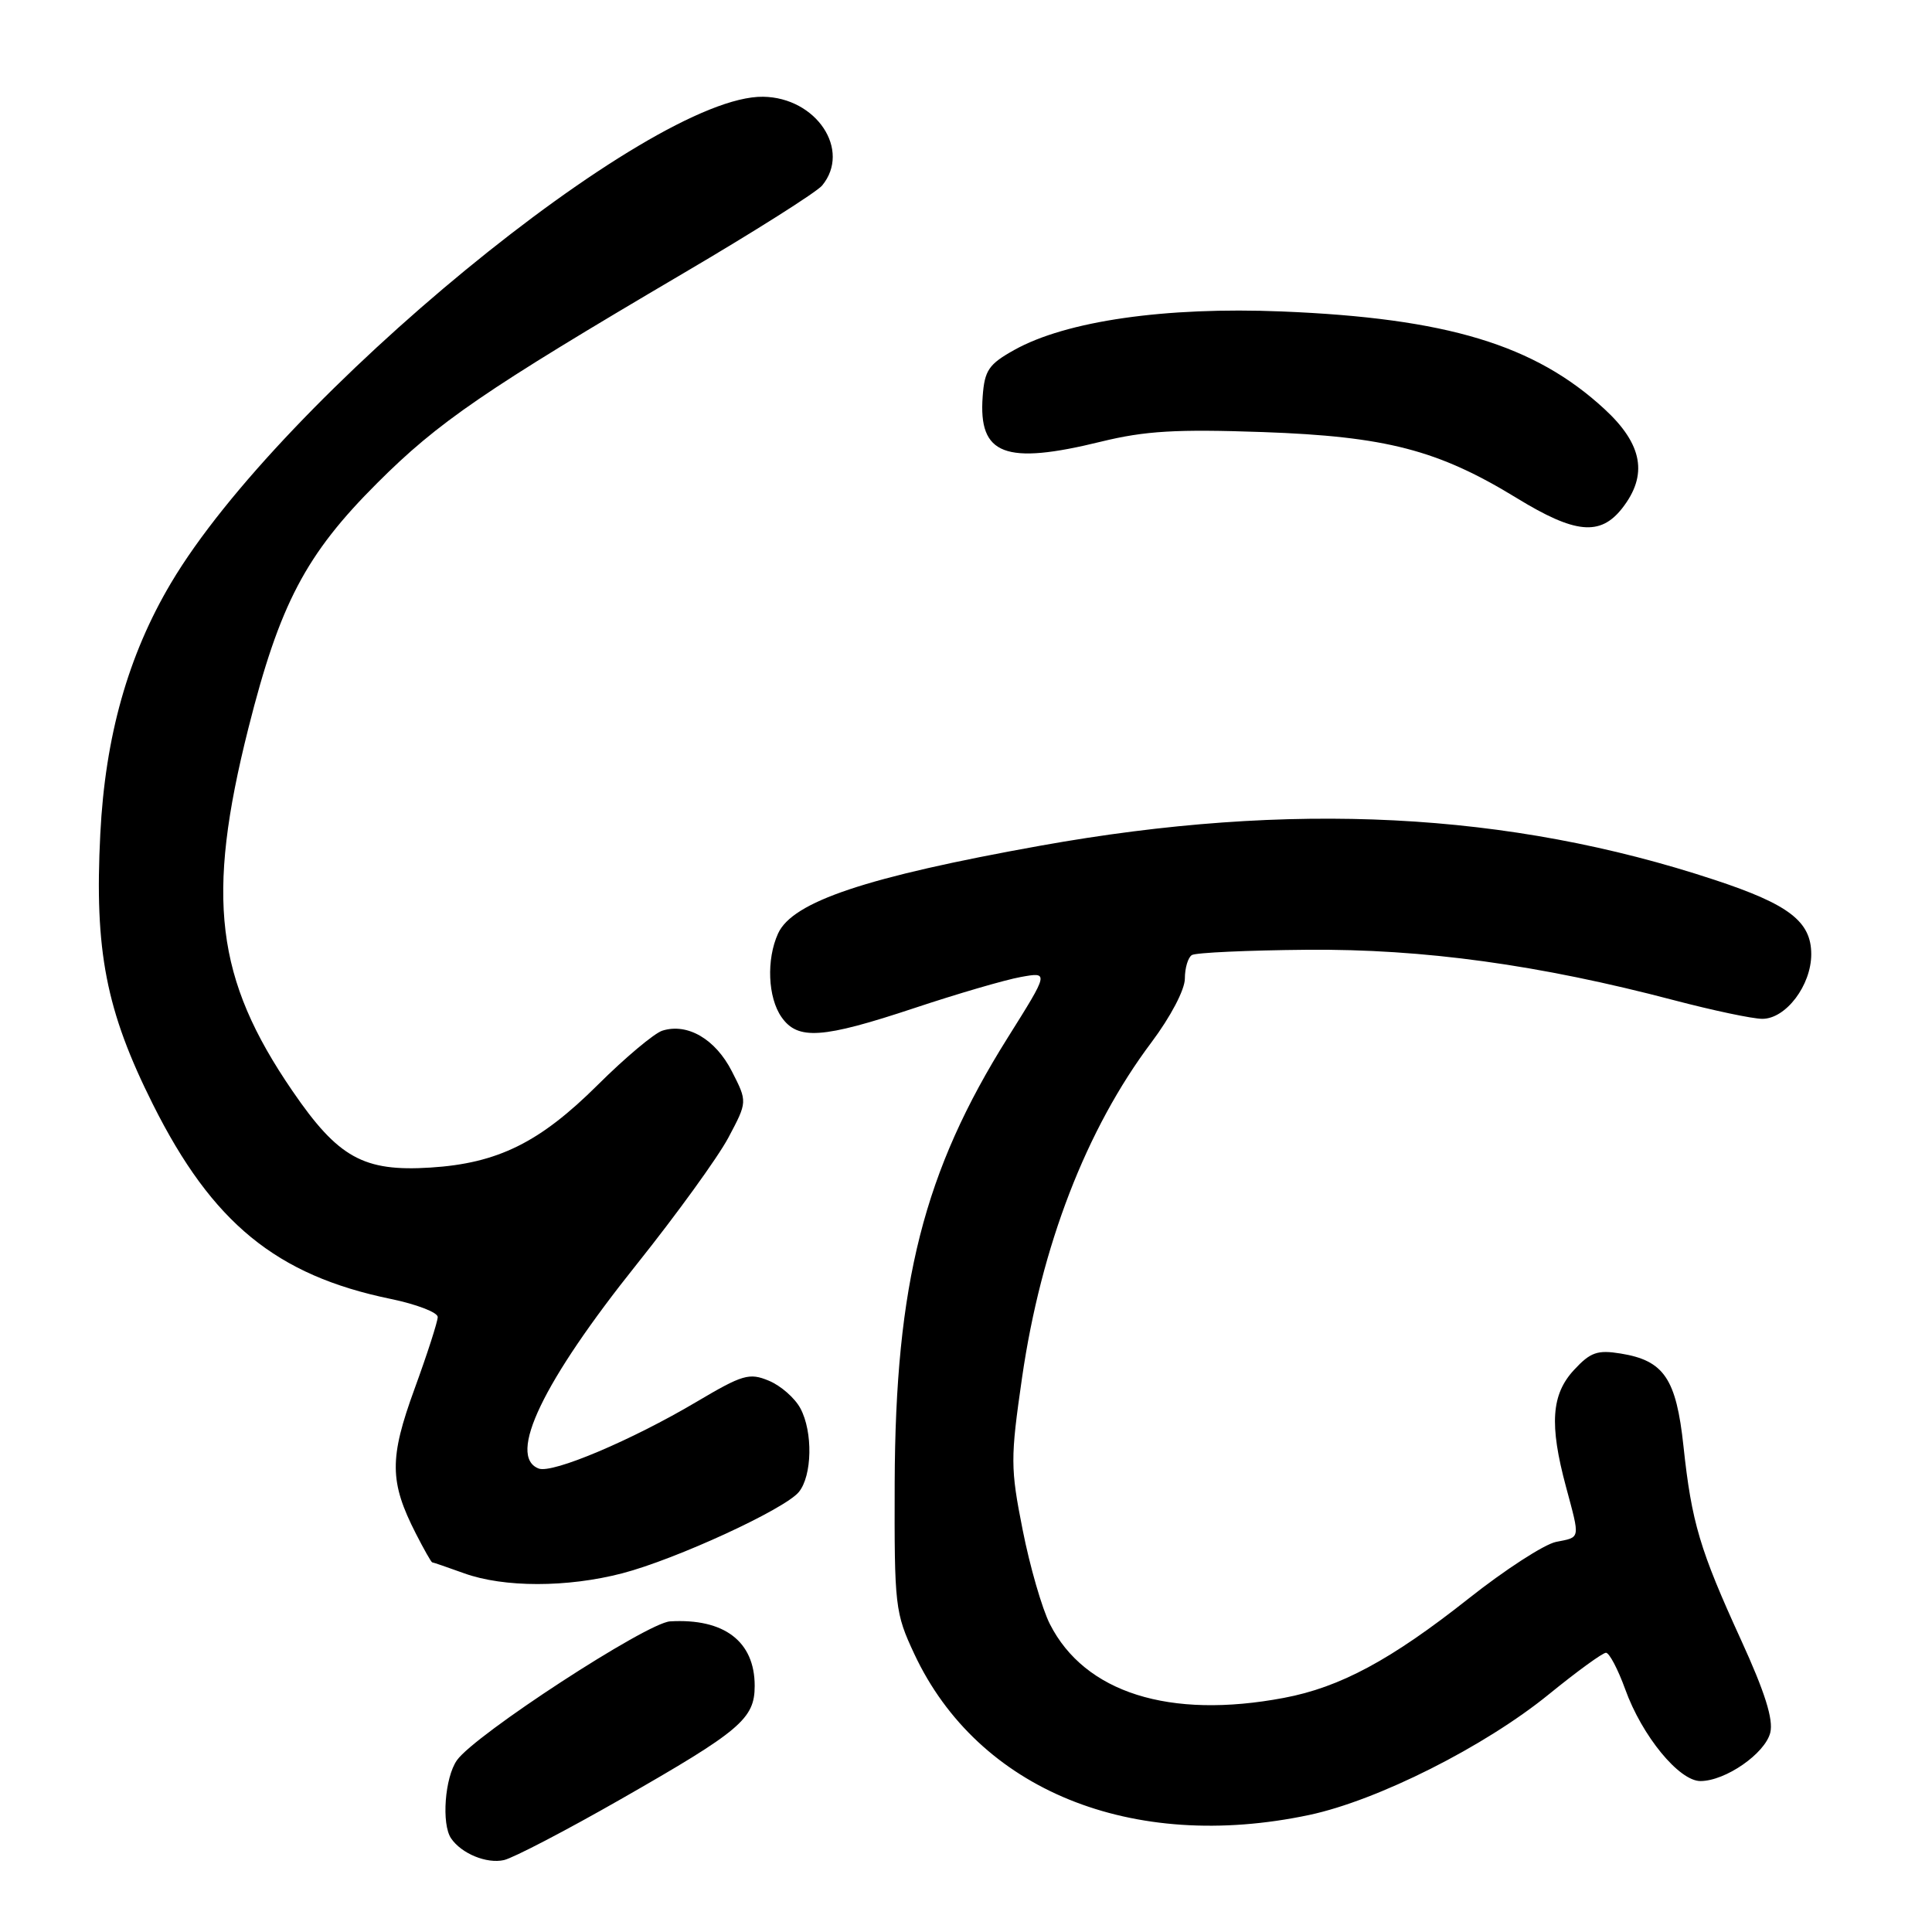 <?xml version="1.0" encoding="UTF-8" standalone="no"?>
<!DOCTYPE svg PUBLIC "-//W3C//DTD SVG 1.1//EN" "http://www.w3.org/Graphics/SVG/1.1/DTD/svg11.dtd" >
<svg xmlns="http://www.w3.org/2000/svg" xmlns:xlink="http://www.w3.org/1999/xlink" version="1.1" viewBox="0 0 256 256">
 <g >
 <path fill="currentColor"
d=" M 82.28 238.39 C 98.12 229.34 100.00 227.75 100.00 223.38 C 100.00 217.50 95.96 214.42 88.79 214.84 C 85.71 215.02 62.89 229.88 60.54 233.25 C 58.94 235.53 58.48 241.69 59.77 243.59 C 61.14 245.61 64.49 246.99 66.78 246.47 C 68.03 246.18 75.00 242.55 82.28 238.39 Z  M 173.49 240.49 C 182.56 238.56 196.73 231.43 205.25 224.49 C 208.96 221.47 212.36 219.00 212.80 219.00 C 213.24 219.00 214.38 221.17 215.34 223.81 C 217.56 230.00 222.48 236.00 225.32 236.00 C 228.64 235.99 233.87 232.36 234.57 229.59 C 235.00 227.84 233.87 224.24 230.70 217.31 C 225.23 205.35 224.15 201.73 223.07 191.64 C 222.11 182.67 220.49 180.28 214.75 179.35 C 211.67 178.85 210.74 179.17 208.56 181.53 C 205.56 184.77 205.28 188.75 207.50 197.00 C 209.39 204.05 209.46 203.66 206.18 204.31 C 204.62 204.63 199.40 208.01 194.58 211.83 C 184.31 219.95 177.57 223.58 170.11 224.98 C 154.96 227.84 143.72 224.29 139.11 215.19 C 138.08 213.16 136.46 207.55 135.51 202.73 C 133.88 194.50 133.88 193.27 135.43 182.53 C 137.96 165.09 143.93 149.62 152.57 138.12 C 155.11 134.73 157.00 131.14 157.00 129.67 C 157.00 128.27 157.42 126.86 157.93 126.55 C 158.44 126.23 165.30 125.92 173.18 125.85 C 188.64 125.72 203.94 127.83 221.84 132.54 C 226.98 133.89 232.23 135.00 233.52 135.00 C 236.64 135.00 240.00 130.56 240.00 126.44 C 240.00 122.11 237.06 119.84 227.20 116.59 C 199.89 107.56 171.07 106.10 137.85 112.06 C 114.80 116.20 105.02 119.47 103.10 123.69 C 101.53 127.12 101.74 132.19 103.56 134.78 C 105.71 137.85 108.95 137.63 121.17 133.57 C 126.85 131.68 133.19 129.83 135.25 129.46 C 139.00 128.78 139.00 128.78 133.54 137.48 C 122.41 155.21 118.64 170.05 118.55 196.50 C 118.50 212.87 118.60 213.71 121.16 219.18 C 129.60 237.18 149.96 245.47 173.49 240.49 Z  M 82.46 208.47 C 89.56 206.62 103.98 199.98 105.85 197.70 C 107.62 195.54 107.73 189.74 106.06 186.62 C 105.33 185.25 103.45 183.60 101.87 182.95 C 99.28 181.87 98.39 182.14 92.26 185.77 C 83.72 190.83 73.19 195.29 71.38 194.59 C 67.18 192.98 71.93 183.08 84.39 167.50 C 89.66 160.90 95.12 153.36 96.51 150.75 C 99.04 145.99 99.04 145.99 96.98 141.96 C 94.80 137.68 91.09 135.52 87.76 136.57 C 86.68 136.92 82.84 140.14 79.23 143.73 C 71.53 151.39 65.96 154.15 57.02 154.71 C 48.17 155.27 44.81 153.41 38.76 144.57 C 28.55 129.67 27.25 118.97 32.91 96.50 C 37.06 80.03 40.50 73.47 49.99 64.00 C 58.09 55.90 64.23 51.70 90.55 36.21 C 99.93 30.70 108.20 25.46 108.93 24.59 C 112.82 19.89 108.18 12.92 101.11 12.82 C 86.07 12.61 37.20 52.75 22.66 77.25 C 16.97 86.84 13.94 97.58 13.29 110.50 C 12.50 126.00 14.04 133.91 20.26 146.33 C 28.13 162.05 36.60 168.98 51.75 172.11 C 55.19 172.82 58.00 173.90 58.00 174.51 C 58.00 175.12 56.62 179.40 54.93 184.03 C 51.57 193.23 51.60 196.34 55.10 203.20 C 56.17 205.29 57.14 207.01 57.27 207.02 C 57.40 207.02 59.30 207.68 61.50 208.47 C 66.76 210.37 75.17 210.37 82.46 208.47 Z  M 214.93 67.37 C 218.40 62.95 217.68 58.88 212.59 54.19 C 203.36 45.68 191.71 42.16 169.85 41.27 C 154.40 40.64 141.27 42.53 134.40 46.37 C 131.01 48.26 130.46 49.07 130.21 52.53 C 129.63 60.30 133.16 61.65 145.90 58.52 C 151.74 57.09 155.87 56.85 167.32 57.25 C 183.67 57.83 190.56 59.62 201.00 66.01 C 208.69 70.72 212.03 71.05 214.93 67.37 Z "/>
</g>
</svg>